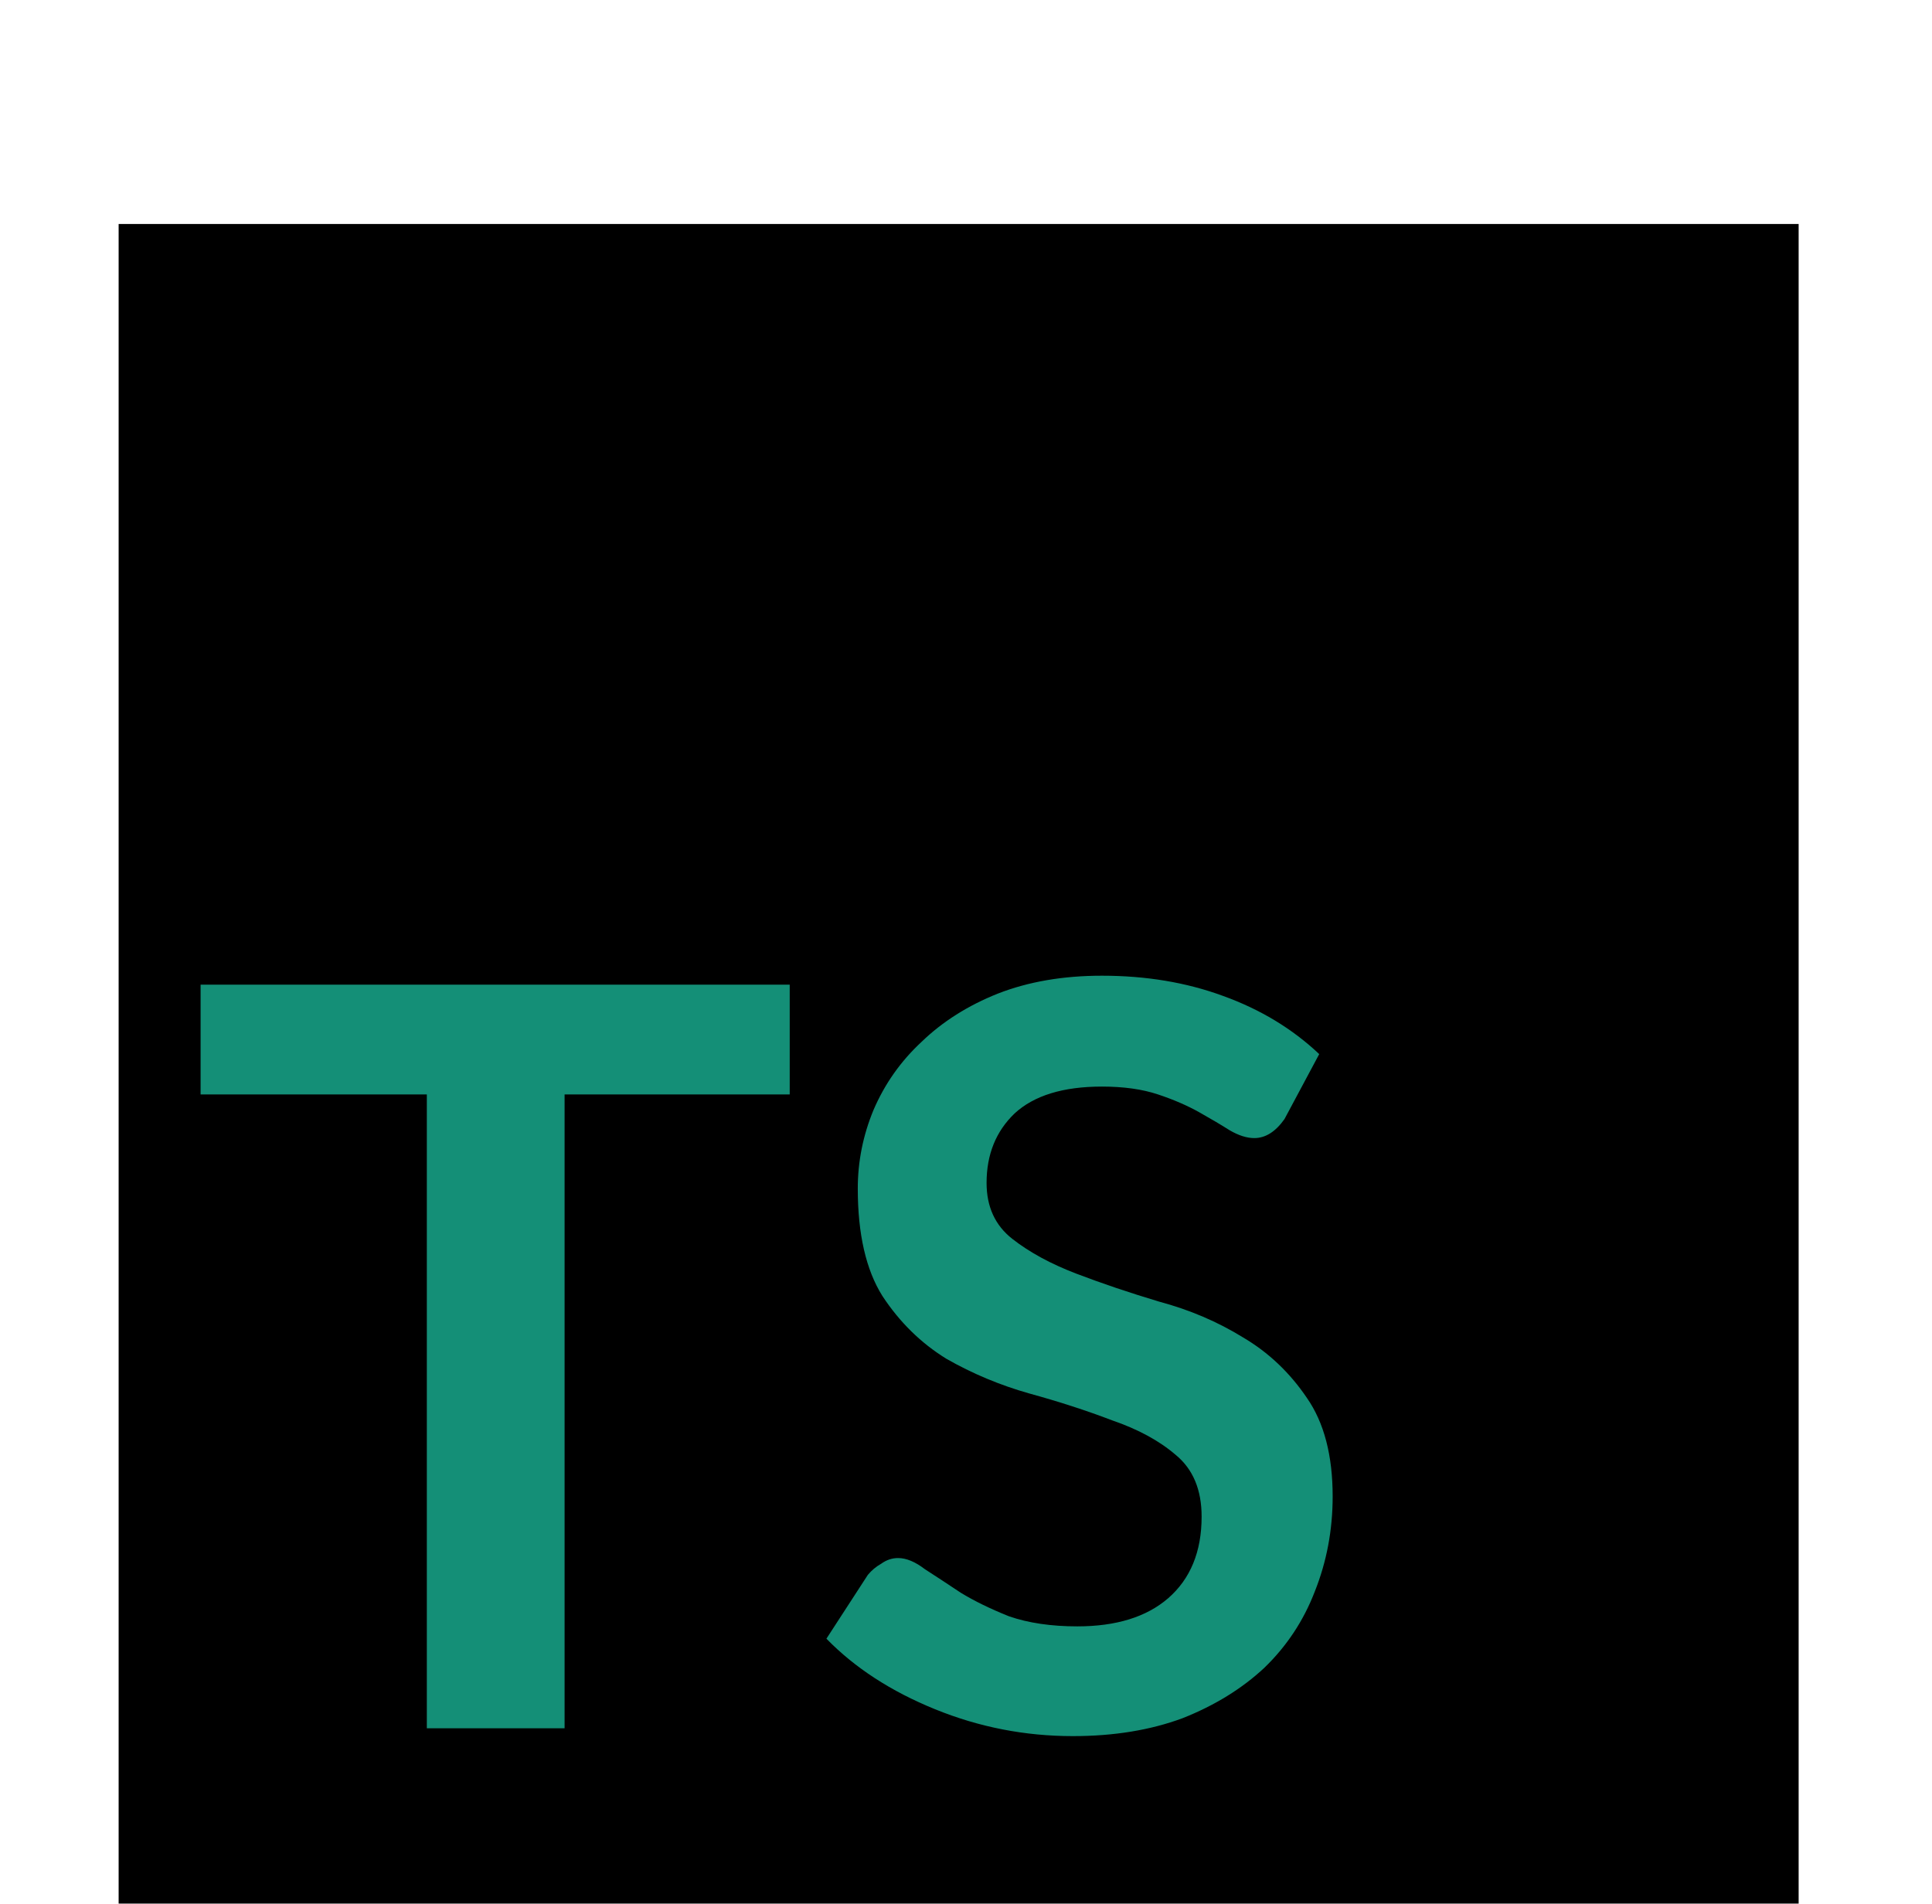 <svg width="69" height="68" viewBox="0 0 69 68" fill="none" xmlns="http://www.w3.org/2000/svg">
<g filter="url(#filter0_d_964_2)">
<g filter="url(#filter1_d_964_2)">
<rect x="4.237" width="60" height="60" fill="black"/>
</g>
<g filter="url(#filter2_i_964_2)">
<path d="M28.204 31.09H20.164V53.73H15.244V31.09H7.164V27.17H28.204V31.09ZM45.875 31.97C45.555 32.423 45.195 32.65 44.795 32.65C44.528 32.65 44.235 32.556 43.915 32.37C43.621 32.183 43.261 31.97 42.835 31.73C42.408 31.49 41.915 31.276 41.355 31.09C40.795 30.903 40.128 30.81 39.355 30.81C37.968 30.81 36.928 31.13 36.235 31.77C35.568 32.41 35.235 33.236 35.235 34.25C35.235 35.103 35.541 35.77 36.155 36.25C36.768 36.73 37.528 37.143 38.435 37.49C39.341 37.836 40.328 38.17 41.395 38.49C42.488 38.783 43.488 39.21 44.395 39.77C45.301 40.303 46.061 41.023 46.675 41.93C47.288 42.81 47.595 43.983 47.595 45.45C47.595 46.65 47.381 47.783 46.955 48.85C46.555 49.89 45.955 50.796 45.155 51.57C44.355 52.316 43.381 52.916 42.235 53.37C41.088 53.796 39.781 54.01 38.315 54.01C36.608 54.01 34.968 53.69 33.395 53.05C31.821 52.41 30.528 51.57 29.515 50.53L30.995 48.25C31.128 48.09 31.288 47.956 31.475 47.85C31.661 47.716 31.861 47.65 32.075 47.65C32.368 47.65 32.688 47.783 33.035 48.05C33.408 48.29 33.835 48.57 34.315 48.89C34.795 49.183 35.368 49.463 36.035 49.73C36.728 49.97 37.541 50.09 38.475 50.09C39.861 50.09 40.941 49.756 41.715 49.09C42.515 48.396 42.915 47.423 42.915 46.17C42.915 45.21 42.608 44.476 41.995 43.97C41.408 43.463 40.648 43.05 39.715 42.73C38.808 42.383 37.821 42.063 36.755 41.77C35.715 41.476 34.728 41.063 33.795 40.53C32.888 39.97 32.128 39.223 31.515 38.29C30.928 37.356 30.635 36.076 30.635 34.45C30.635 33.49 30.821 32.556 31.195 31.65C31.595 30.716 32.168 29.903 32.915 29.21C33.661 28.49 34.568 27.916 35.635 27.49C36.728 27.063 37.968 26.85 39.355 26.85C40.928 26.85 42.368 27.09 43.675 27.57C45.008 28.05 46.155 28.743 47.115 29.65L45.875 31.97Z" fill="#148F77"/>
</g>
</g>
<defs>
<filter id="filter0_d_964_2" x="0.237" y="0" width="68" height="68" filterUnits="userSpaceOnUse" color-interpolation-filters="sRGB">
<feFlood flood-opacity="0" result="BackgroundImageFix"/>
<feColorMatrix in="SourceAlpha" type="matrix" values="0 0 0 0 0 0 0 0 0 0 0 0 0 0 0 0 0 0 127 0" result="hardAlpha"/>
<feOffset dy="4"/>
<feGaussianBlur stdDeviation="2"/>
<feComposite in2="hardAlpha" operator="out"/>
<feColorMatrix type="matrix" values="0 0 0 0 0 0 0 0 0 0 0 0 0 0 0 0 0 0 0.25 0"/>
<feBlend mode="normal" in2="BackgroundImageFix" result="effect1_dropShadow_964_2"/>
<feBlend mode="normal" in="SourceGraphic" in2="effect1_dropShadow_964_2" result="shape"/>
</filter>
<filter id="filter1_d_964_2" x="0.237" y="0" width="68" height="68" filterUnits="userSpaceOnUse" color-interpolation-filters="sRGB">
<feFlood flood-opacity="0" result="BackgroundImageFix"/>
<feColorMatrix in="SourceAlpha" type="matrix" values="0 0 0 0 0 0 0 0 0 0 0 0 0 0 0 0 0 0 127 0" result="hardAlpha"/>
<feOffset dy="4"/>
<feGaussianBlur stdDeviation="2"/>
<feComposite in2="hardAlpha" operator="out"/>
<feColorMatrix type="matrix" values="0 0 0 0 0 0 0 0 0 0 0 0 0 0 0 0 0 0 0.25 0"/>
<feBlend mode="normal" in2="BackgroundImageFix" result="effect1_dropShadow_964_2"/>
<feBlend mode="normal" in="SourceGraphic" in2="effect1_dropShadow_964_2" result="shape"/>
</filter>
<filter id="filter2_i_964_2" x="7.164" y="26.85" width="40.43" height="31.16" filterUnits="userSpaceOnUse" color-interpolation-filters="sRGB">
<feFlood flood-opacity="0" result="BackgroundImageFix"/>
<feBlend mode="normal" in="SourceGraphic" in2="BackgroundImageFix" result="shape"/>
<feColorMatrix in="SourceAlpha" type="matrix" values="0 0 0 0 0 0 0 0 0 0 0 0 0 0 0 0 0 0 127 0" result="hardAlpha"/>
<feOffset dy="4"/>
<feGaussianBlur stdDeviation="2"/>
<feComposite in2="hardAlpha" operator="arithmetic" k2="-1" k3="1"/>
<feColorMatrix type="matrix" values="0 0 0 0 0 0 0 0 0 0 0 0 0 0 0 0 0 0 0.25 0"/>
<feBlend mode="normal" in2="shape" result="effect1_innerShadow_964_2"/>
</filter>
</defs>
</svg>
